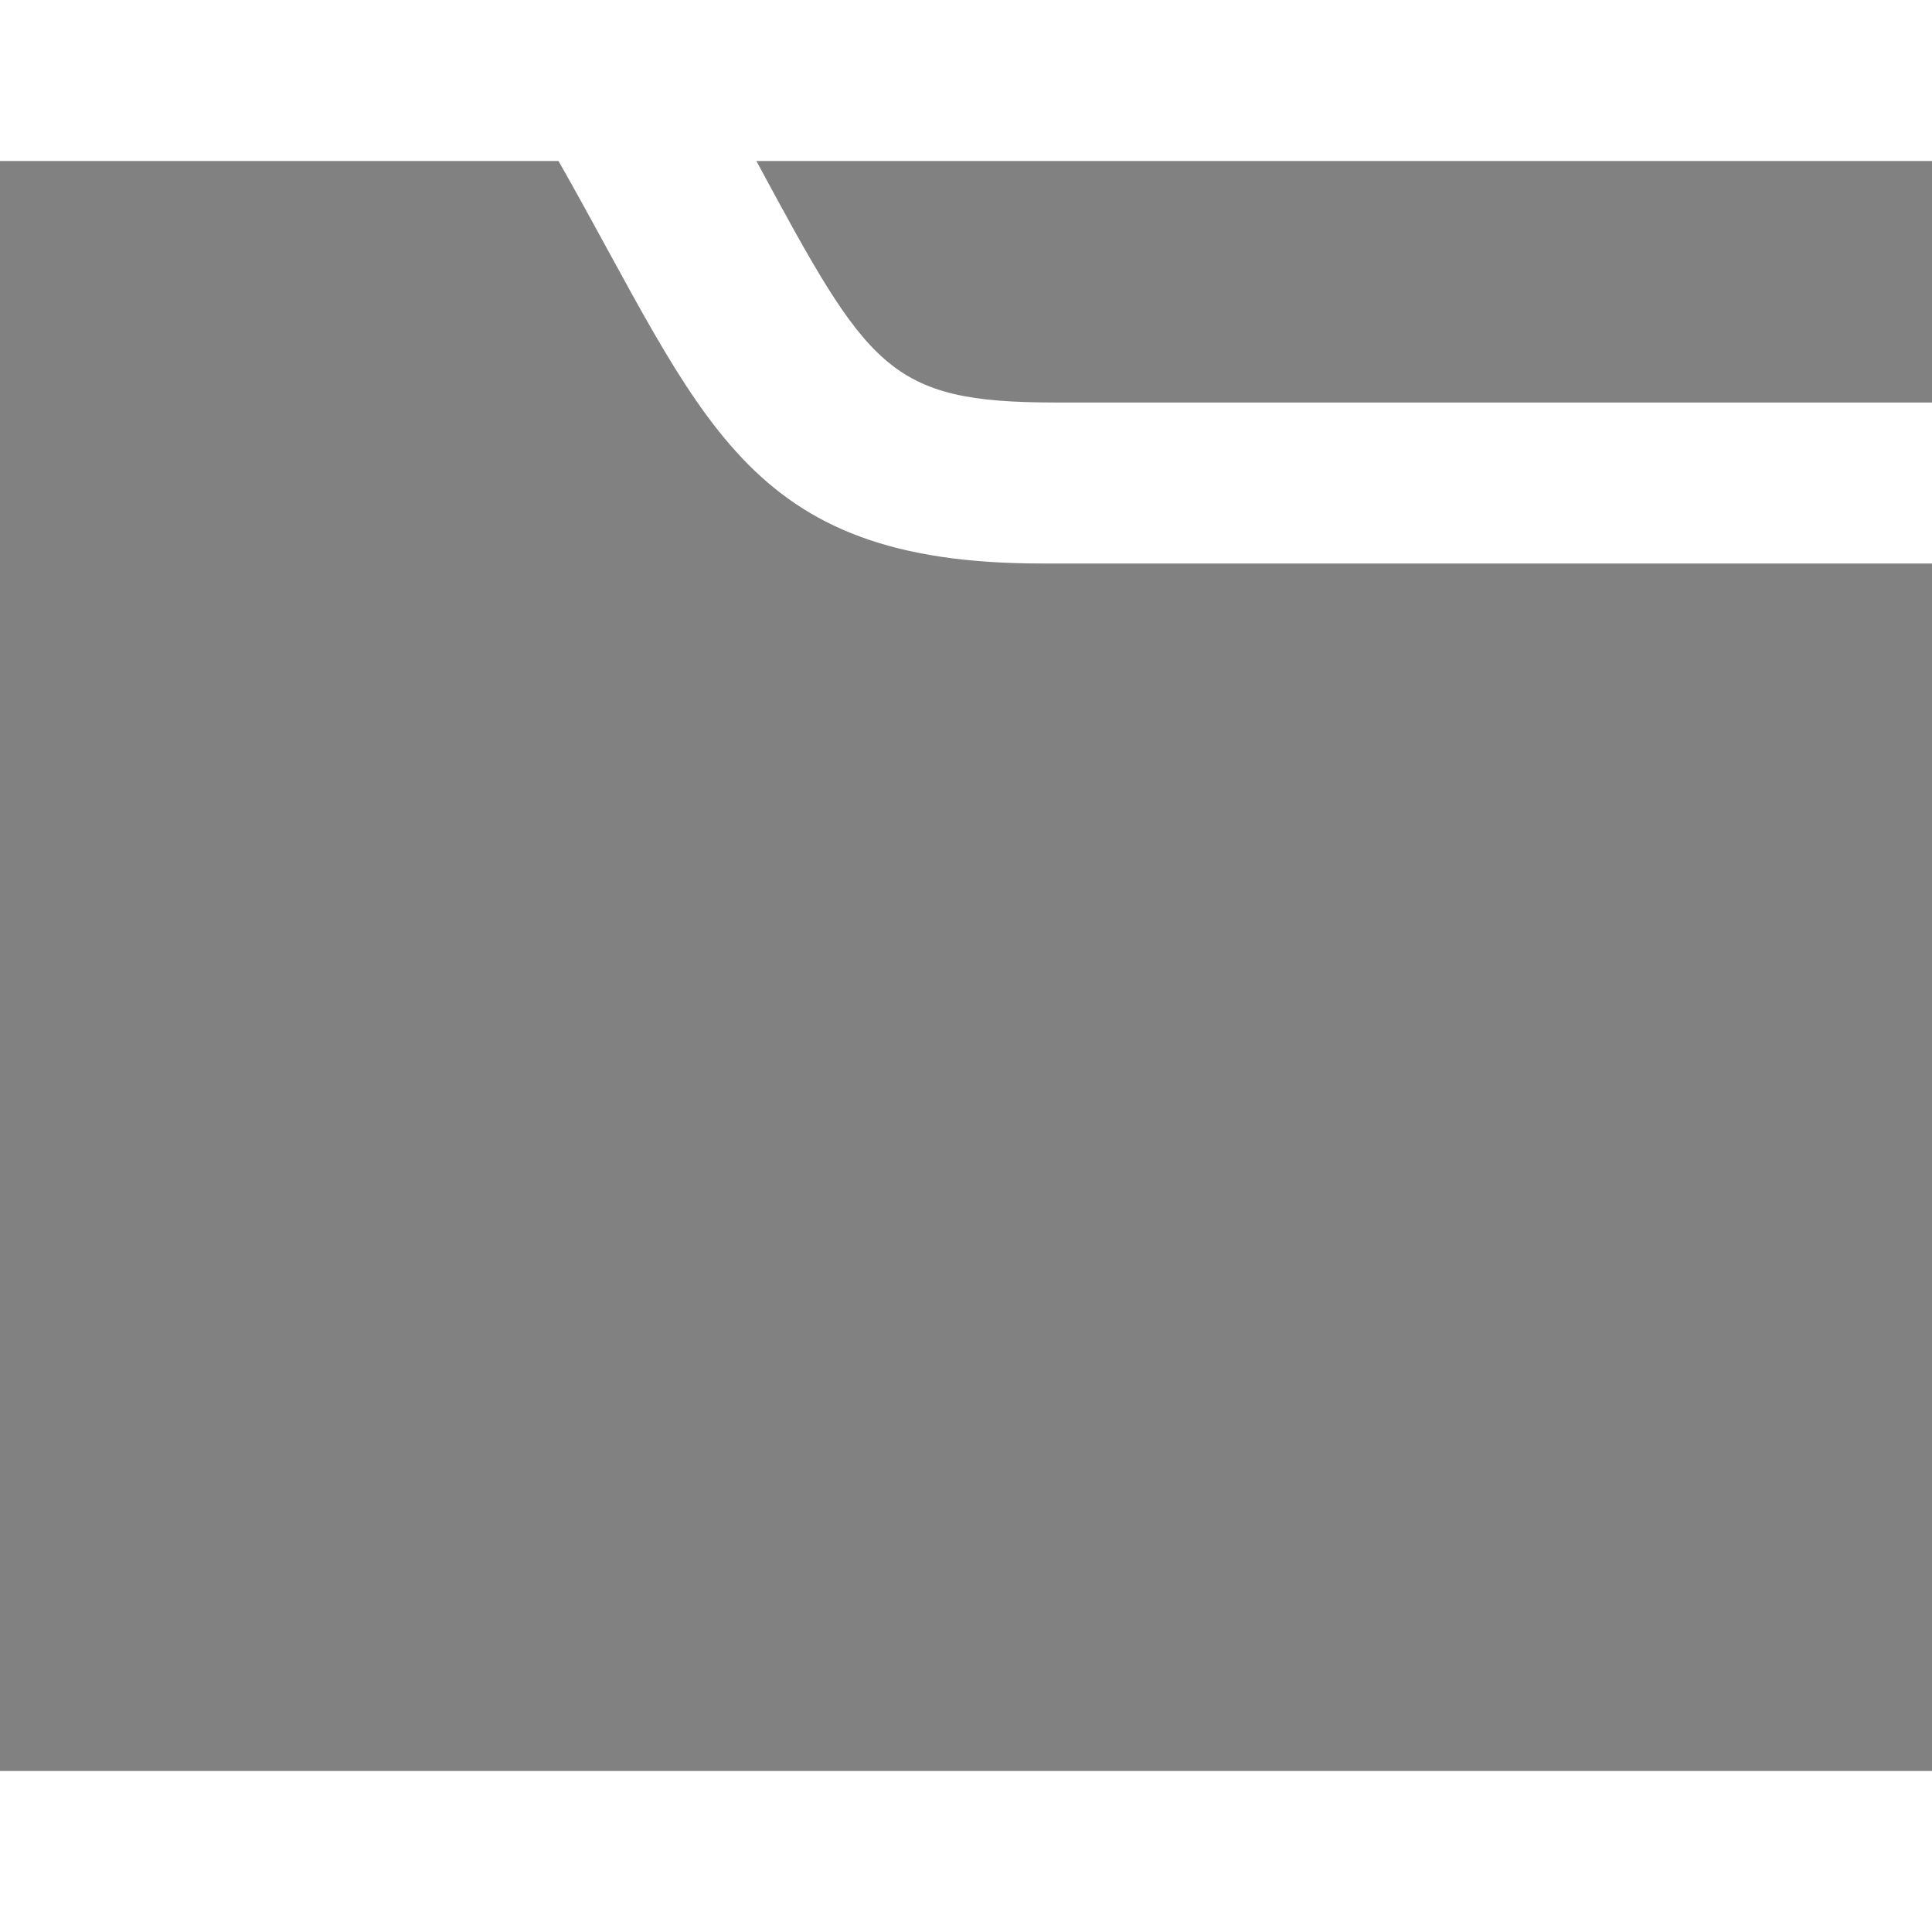 <svg xmlns="http://www.w3.org/2000/svg" fill="#818181" width="24" height="24" viewBox="0 0 24 24"><path d="M24 7v15h-24v-20h6.938c1.812 3.188 2.281 5 6 5h11.062zm-10.891-2h10.891v-3h-14.604c1.39 2.574 1.63 3 3.713 3z"/></svg>